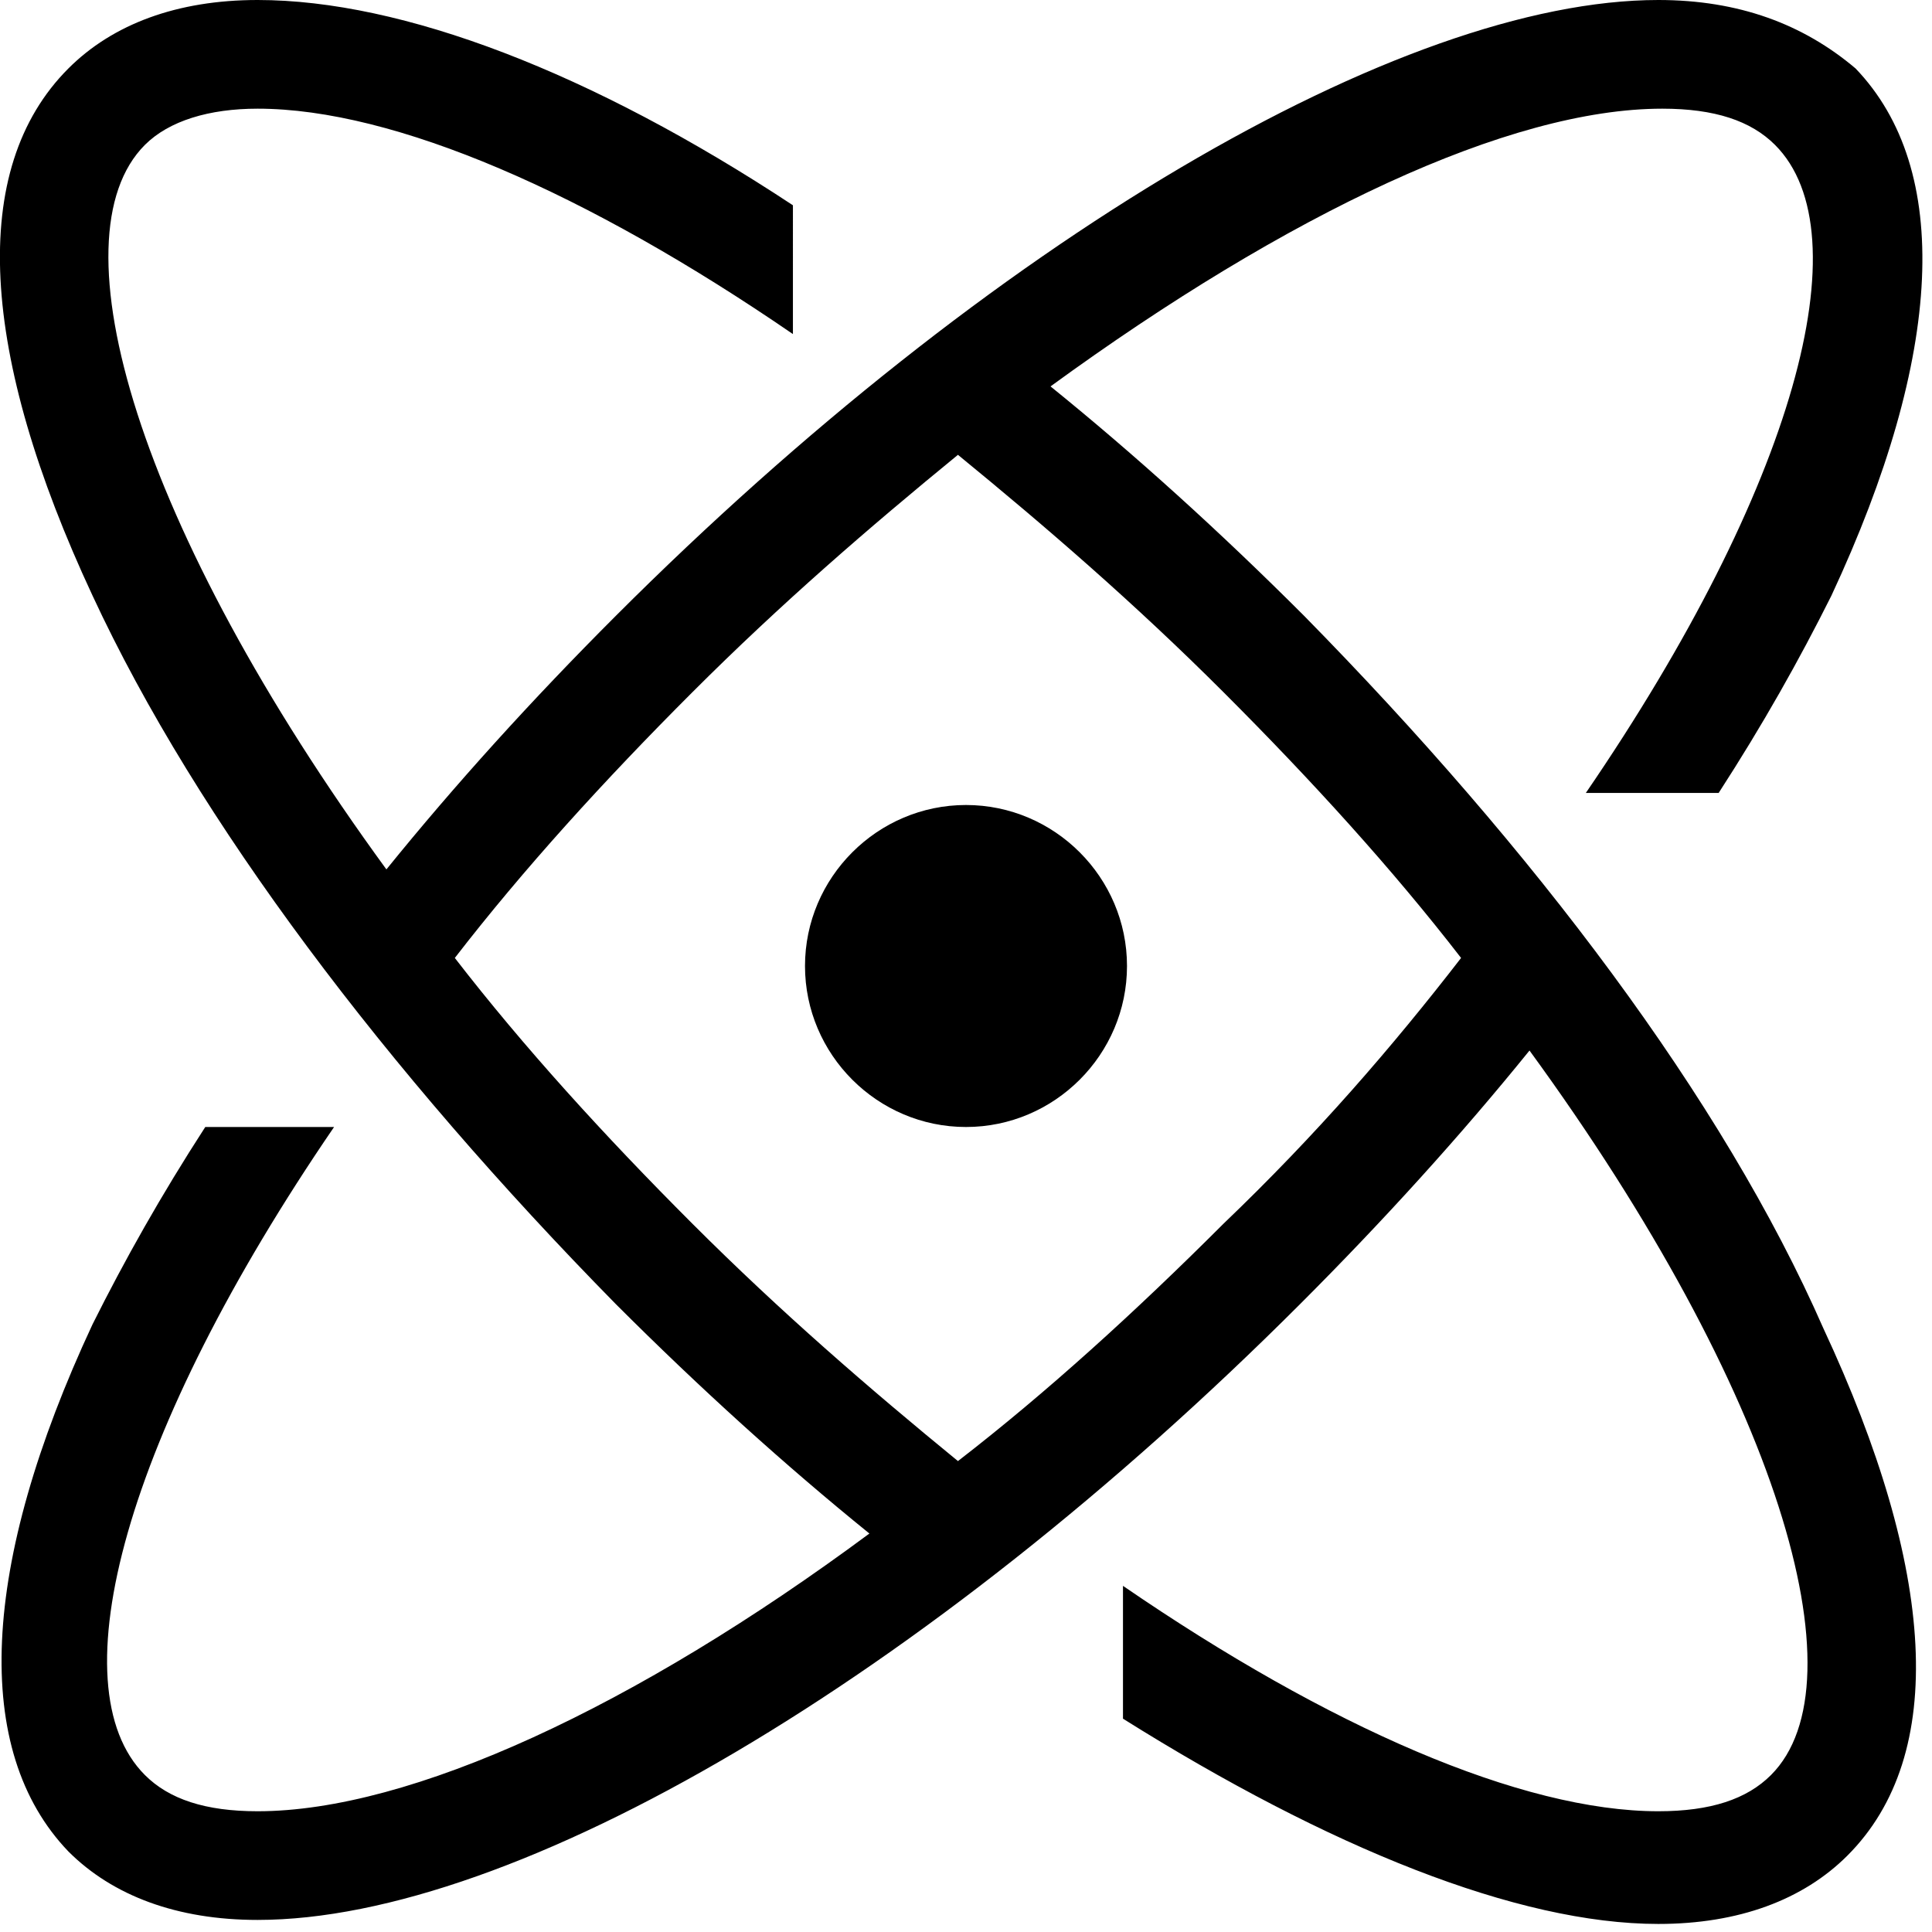 <svg
	xmlns='http://www.w3.org/2000/svg'
	height='48'
	width='48'
><path d='M30.4,30.4c-2.2,2.2-4.4,4.2-6.6,5.9c-2.2-1.8-4.4-3.7-6.6-5.9c-2.2-2.2-4.2-4.4-5.9-6.6c1.7-2.2,3.7-4.4,5.9-6.6c2.2-2.2,4.4-4.1,6.6-5.9c2.2,1.8,4.4,3.7,6.6,5.9c2.2,2.2,4.2,4.4,5.9,6.6C34.6,26,32.7,28.2,30.4,30.4M32.4,15.3c-2.1-2.1-4.2-4-6.3-5.7c5.9-4.3,11.4-6.9,15.2-6.9c1.3,0,2.2,0.3,2.8,0.9c2.2,2.2,0.5,8.5-4.7,16.1h3.3c1.1-1.7,2-3.3,2.8-4.9c2.8-6,3-10.6,0.6-13.1C44.8,0.6,43.2,0,41.2,0c-6.4,0-16.6,6-25.9,15.3c-2.1,2.1-4,4.2-5.7,6.3c-6.2-8.5-8.3-15.7-6-18C4.2,3,5.2,2.7,6.4,2.7c3.4,0,8.2,2.1,13.3,5.6V5.1C14.7,1.8,10,0,6.4,0c-2,0-3.6,0.6-4.7,1.7c-2.5,2.5-2.2,7.1,0.6,13.1c2.6,5.6,7.3,11.8,13,17.6c2.1,2.1,4.2,4,6.3,5.7C15.8,42.4,10.2,45,6.4,45c-1.3,0-2.2-0.3-2.8-0.9c-2.2-2.2-0.5-8.5,4.7-16.1H5.1c-1.1,1.7-2,3.3-2.8,4.9c-2.8,6-3,10.6-0.6,13.1c1.1,1.1,2.7,1.7,4.7,1.7c6.4,0,16.6-6,25.9-15.3c2.1-2.1,4-4.2,5.7-6.3c6.2,8.5,8.3,15.7,6,18c-0.6,0.6-1.5,0.9-2.8,0.9c-3.4,0-8.2-2.1-13.3-5.6v3.3c5.1,3.2,9.8,5.1,13.3,5.1c2,0,3.6-0.6,4.7-1.7c2.5-2.5,2.2-7.1-0.6-13.1C42.8,27.3,38.1,21.1,32.4,15.3'/><path d='M24,20c-2.2,0-4,1.8-4,4c0,2.2,1.8,4,4,4c2.2,0,4-1.8,4-4C28,21.8,26.2,20,24,20'/></svg>
